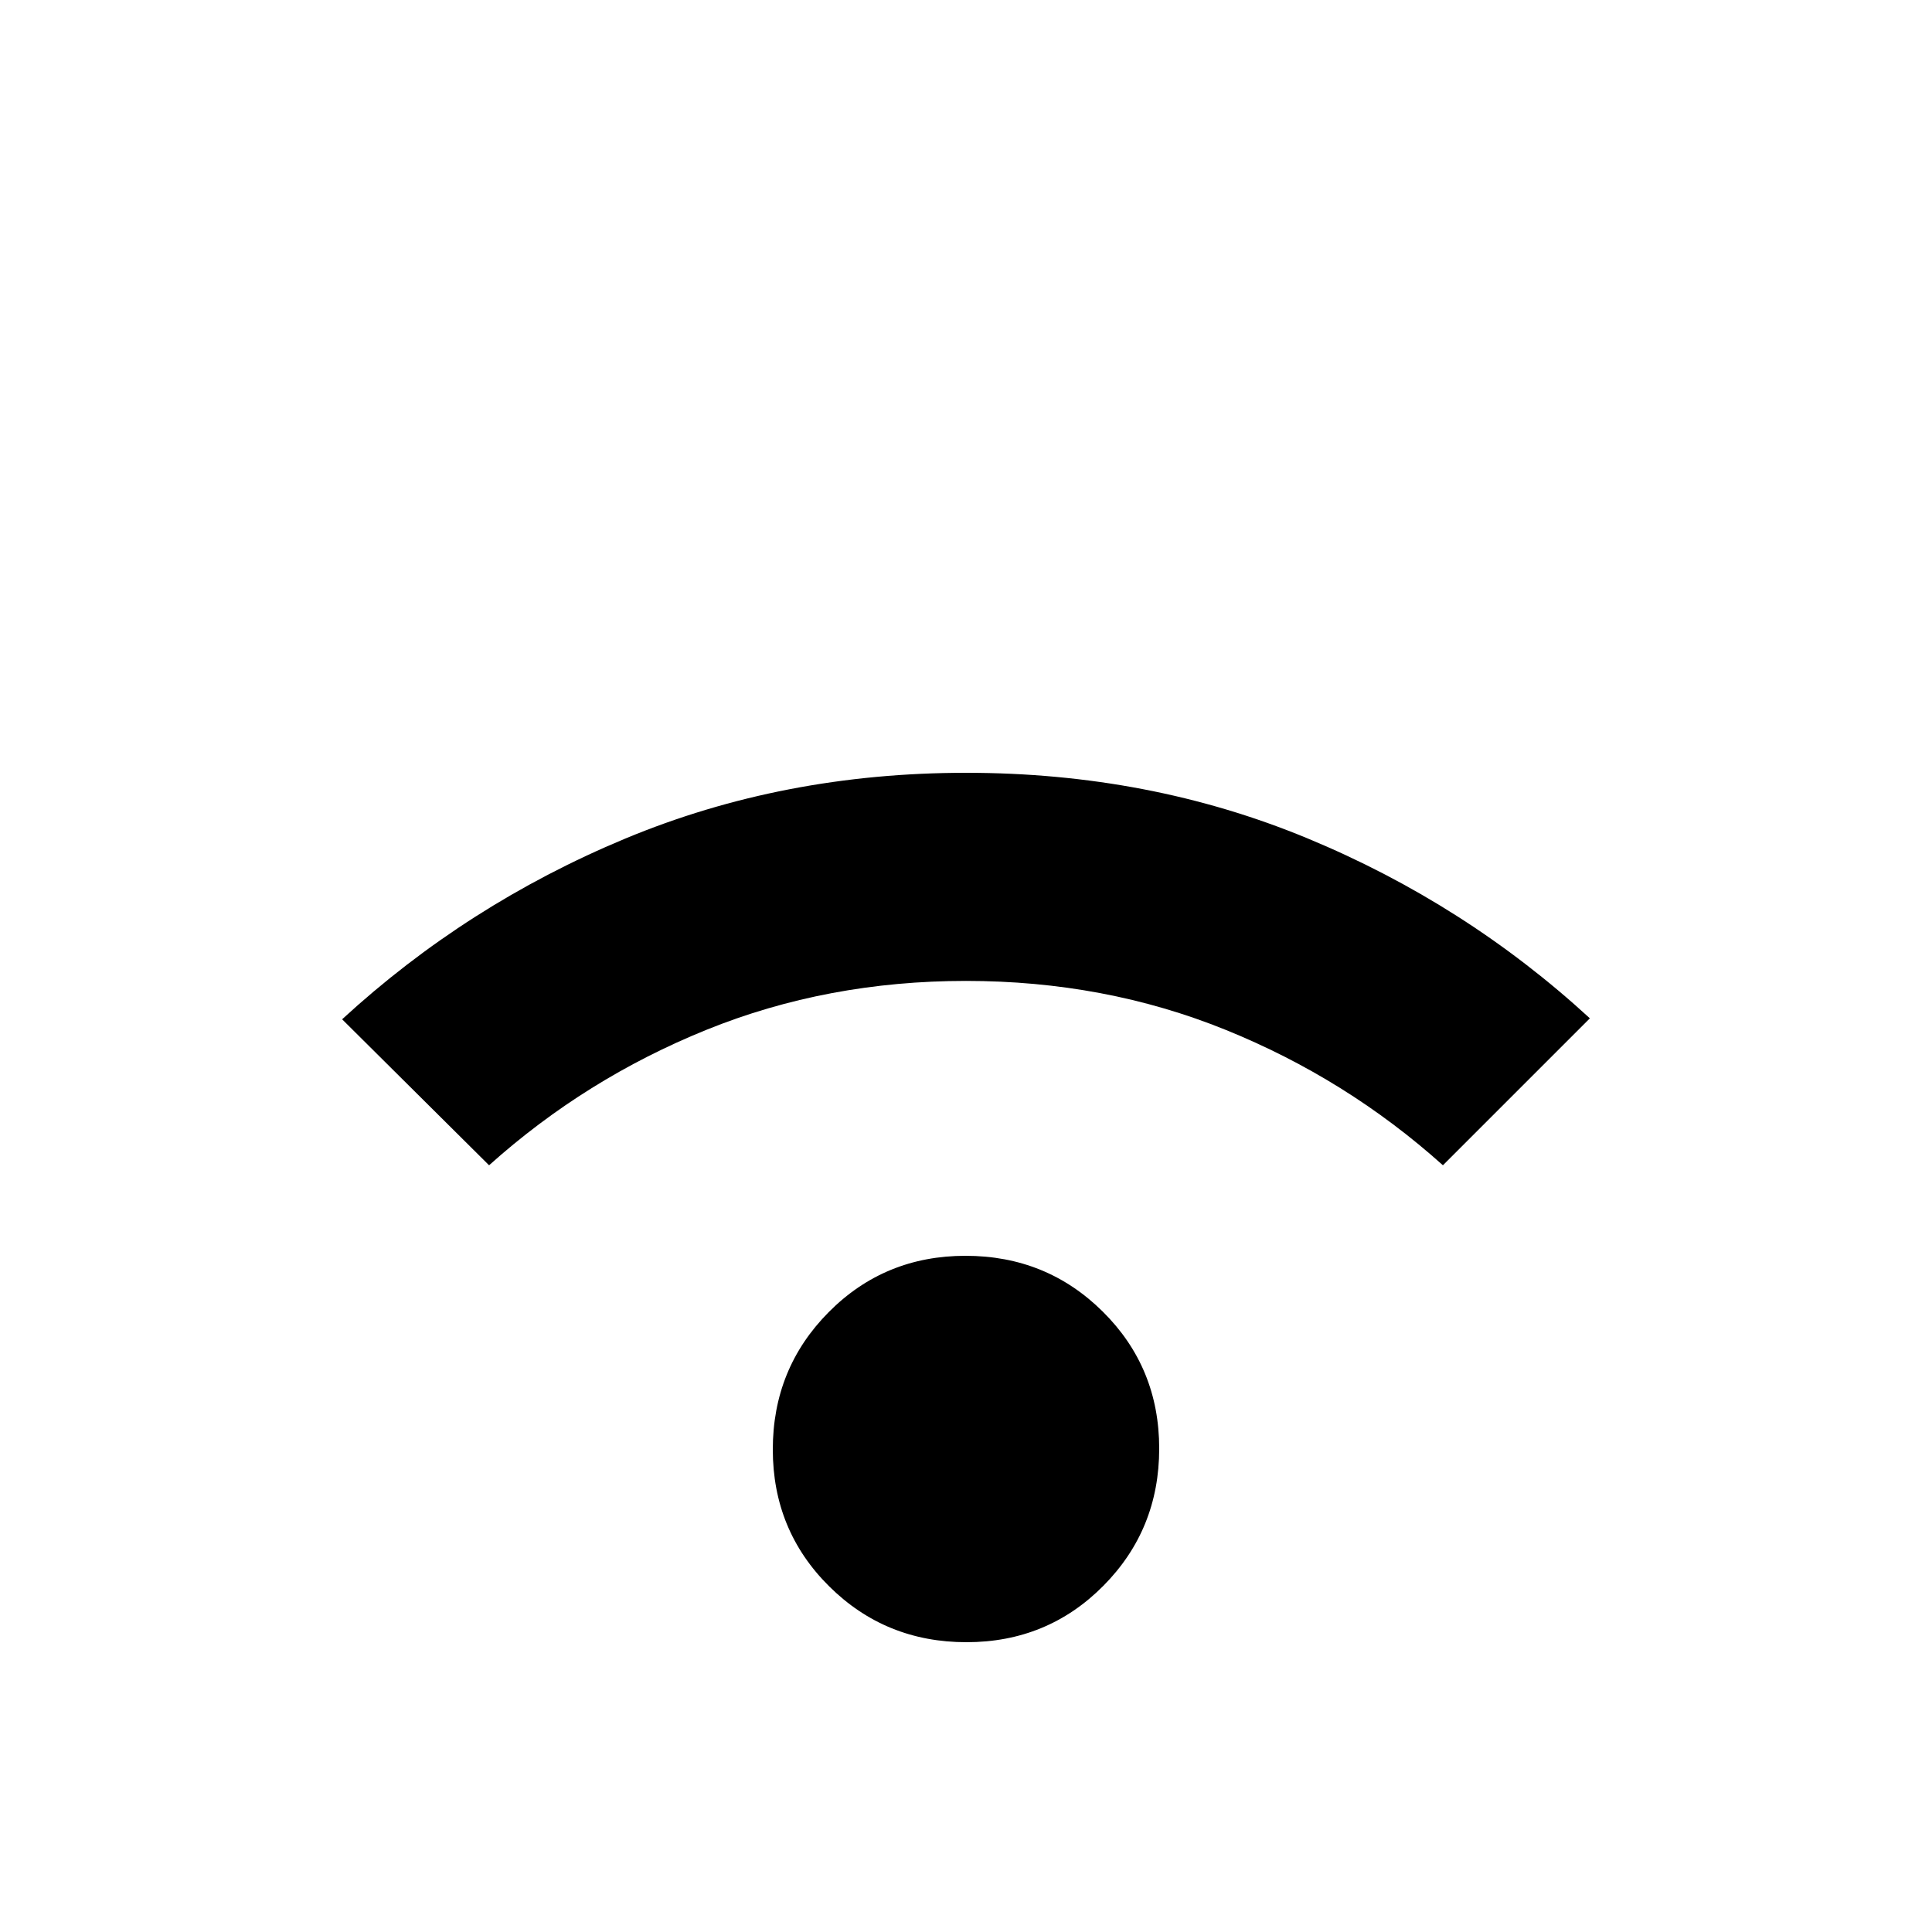 <svg xmlns="http://www.w3.org/2000/svg" height="20" viewBox="0 -960 960 960" width="20"><path d="M480.23-144Q440-144 412-171.77q-28-27.78-28-68Q384-280 411.77-308q27.78-28 68-28Q520-336 548-308.23q28 27.78 28 68Q576-200 548.23-172q-27.78 28-68 28ZM243.02-380.98 170-453.52q62-57 140.57-89.74Q389.15-576 480.07-576q90.93 0 169.43 32.5T790-454l-73.02 73.02q-48-43.04-108.03-67.32-60.03-24.29-128.95-24.29-68.92 0-128.95 24.29-60.03 24.28-108.03 67.32Z"/></svg>